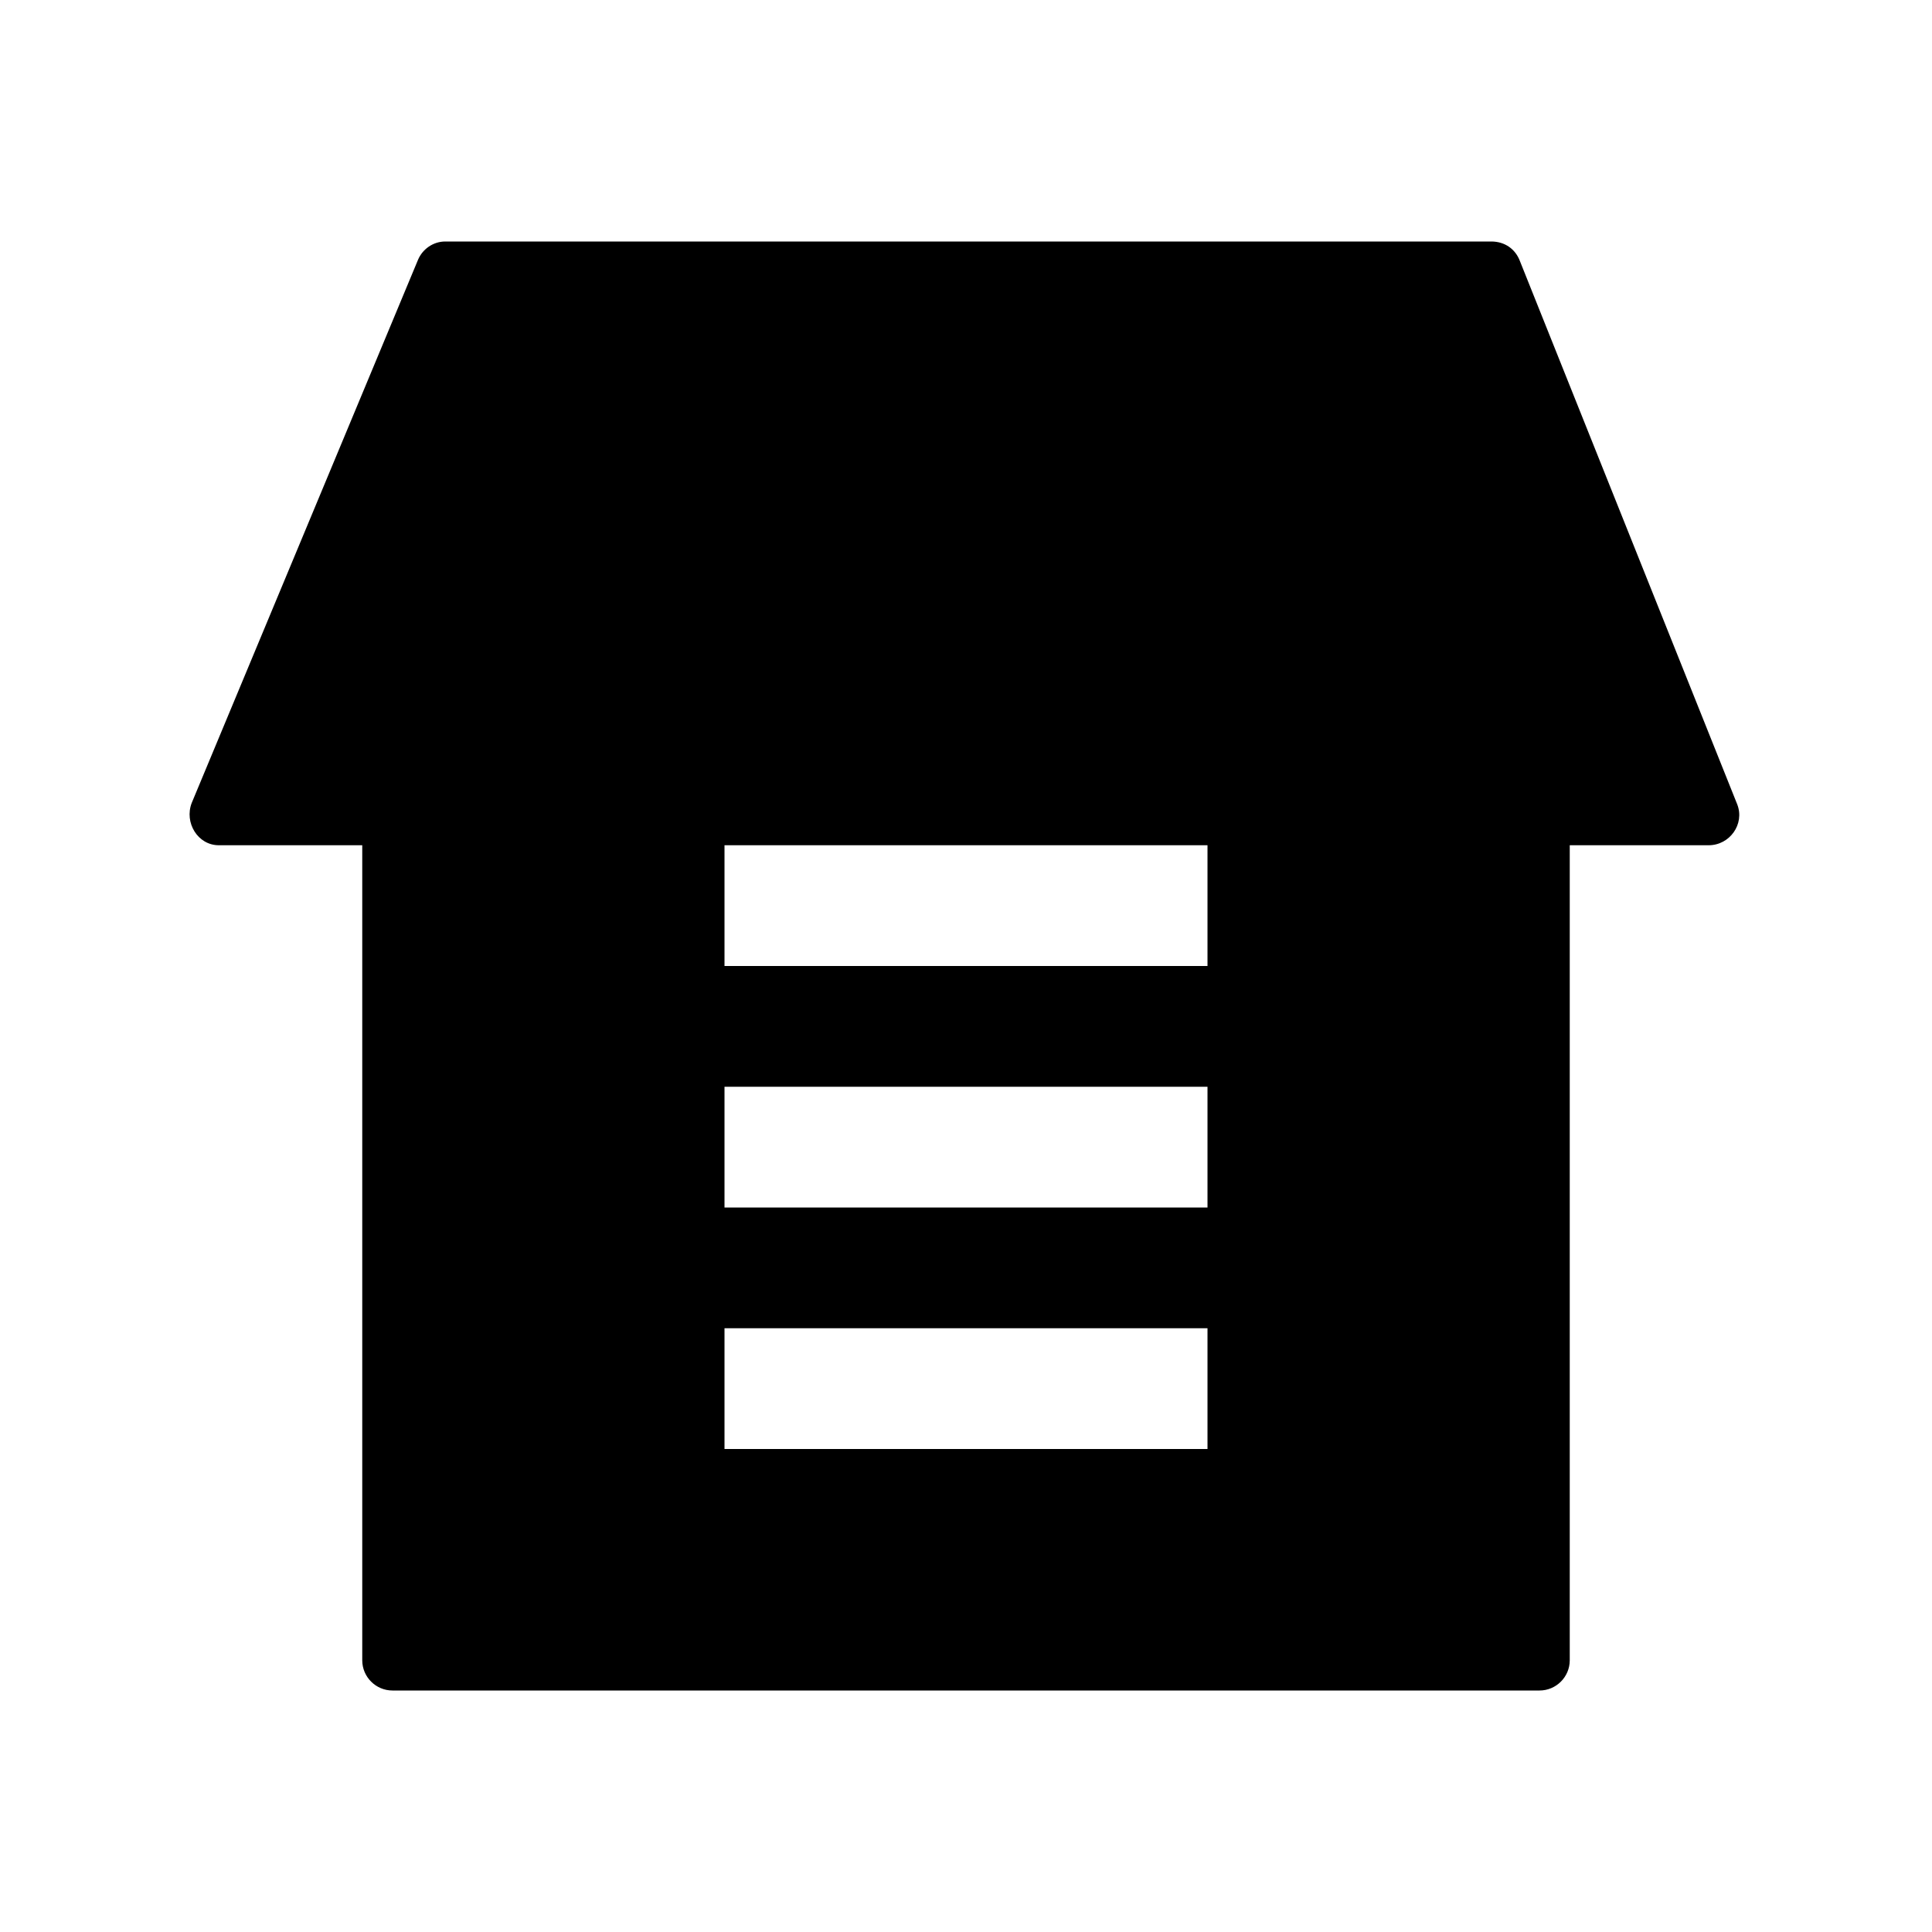 <?xml version="1.0" standalone="no"?><!DOCTYPE svg PUBLIC "-//W3C//DTD SVG 1.1//EN" "http://www.w3.org/Graphics/SVG/1.1/DTD/svg11.dtd"><svg class="icon" width="200px" height="200.00px" viewBox="0 0 1024 1024" version="1.1" xmlns="http://www.w3.org/2000/svg"><path d="M920.8 426.4l-115.2-288c-2.4-6.4-8-10.4-15.2-10.4H236c-6.4 0-12 4-14.4 9.6l-120 288c-4 10.4 3.2 22.4 14.4 22.4H192v432c0 8.8 7.2 16 16 16h608c8.8 0 16-7.2 16-16V448h73.6c11.2 0 19.2-11.2 15.2-21.6zM640 768H384v-64h256v64z m0-128H384v-64h256v64z m0-128H384v-64h256v64z" /></svg>